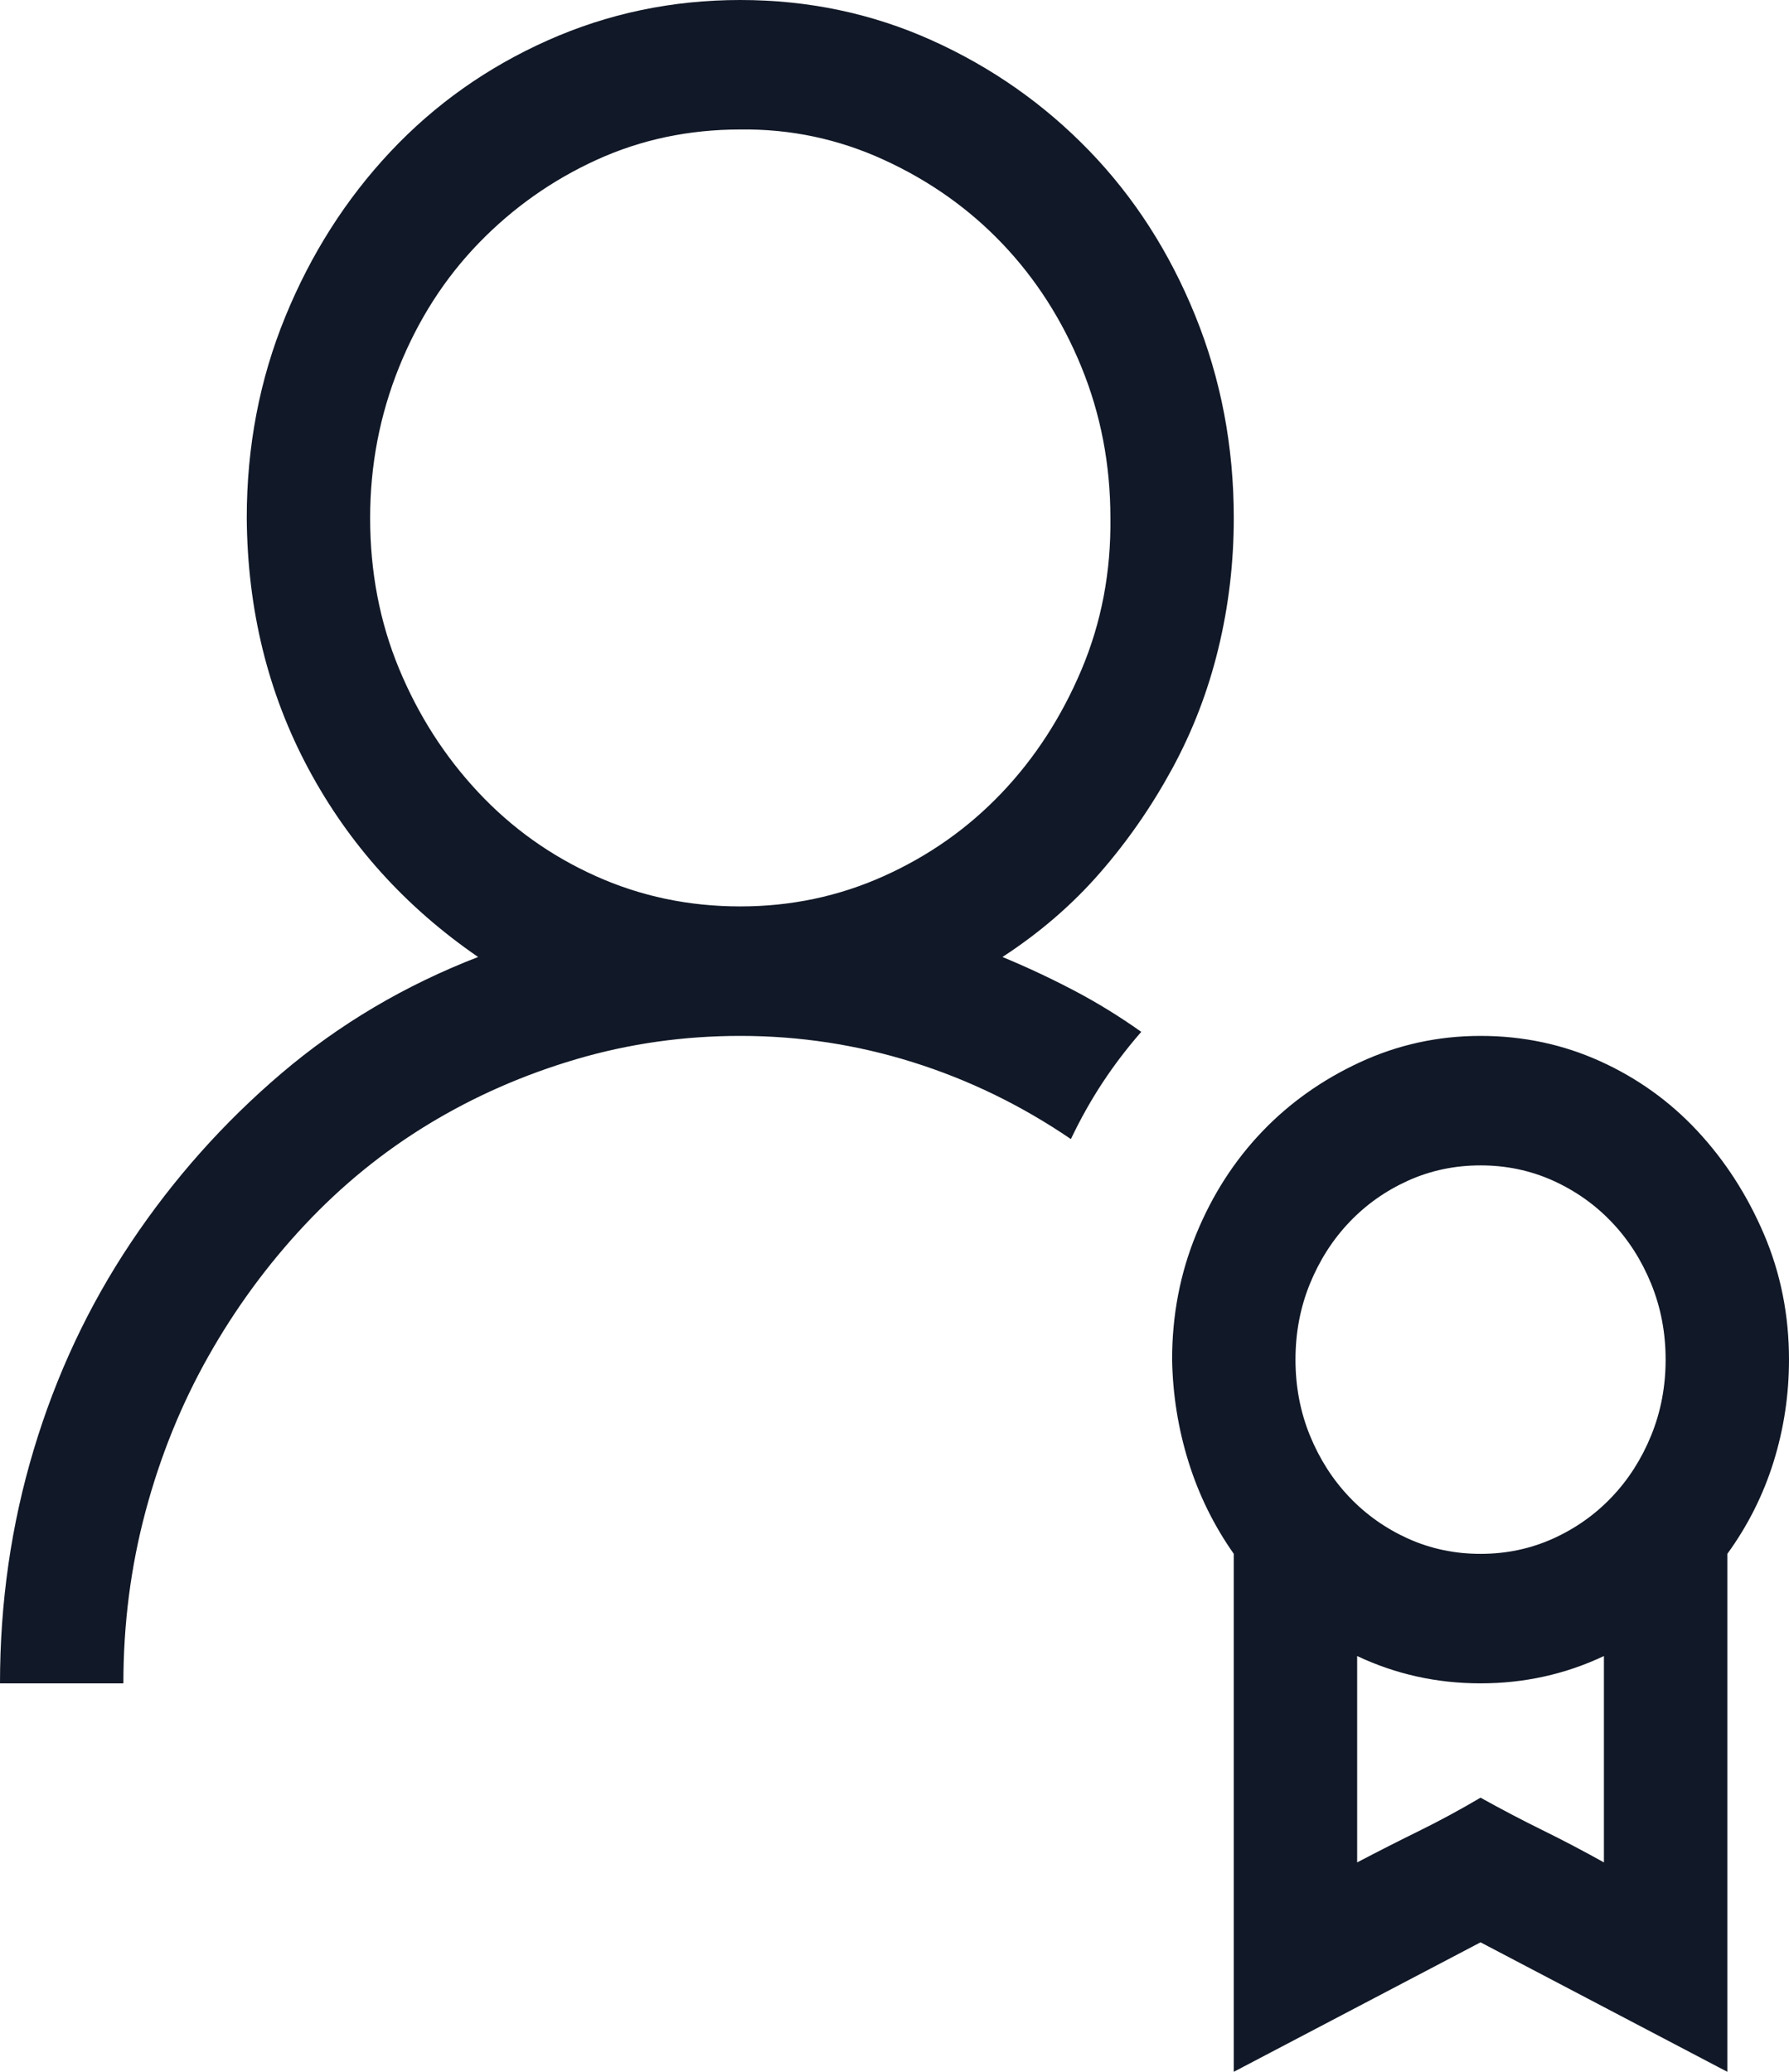 <svg width="57" height="66" viewBox="0 0 57 66" fill="none" xmlns="http://www.w3.org/2000/svg">
<path d="M31.94 30.486C32.718 30.809 33.475 31.163 34.212 31.55C34.949 31.936 35.666 32.377 36.362 32.871C35.912 33.387 35.502 33.924 35.134 34.482C34.765 35.041 34.427 35.643 34.12 36.287C32.544 35.213 30.865 34.397 29.084 33.838C27.302 33.279 25.47 33 23.586 33C21.785 33 20.044 33.247 18.365 33.741C16.686 34.235 15.12 34.923 13.666 35.804C12.213 36.685 10.892 37.759 9.705 39.026C8.517 40.294 7.494 41.69 6.634 43.216C5.774 44.741 5.108 46.385 4.637 48.147C4.166 49.908 3.931 51.734 3.931 53.625H0C0 51.047 0.358 48.565 1.075 46.181C1.791 43.796 2.825 41.594 4.177 39.574C5.528 37.555 7.125 35.761 8.968 34.192C10.81 32.624 12.899 31.389 15.233 30.486C12.919 28.896 11.117 26.898 9.828 24.492C8.538 22.086 7.883 19.422 7.862 16.5C7.862 14.223 8.272 12.085 9.091 10.087C9.909 8.089 11.025 6.338 12.438 4.834C13.851 3.33 15.519 2.148 17.444 1.289C19.369 0.43 21.416 0 23.586 0C25.756 0 27.794 0.43 29.698 1.289C31.602 2.148 33.27 3.319 34.704 4.802C36.137 6.284 37.263 8.035 38.082 10.055C38.901 12.074 39.31 14.223 39.31 16.5C39.31 17.918 39.147 19.304 38.819 20.657C38.491 22.011 38 23.289 37.345 24.492C36.69 25.695 35.922 26.802 35.041 27.811C34.161 28.821 33.127 29.713 31.94 30.486ZM11.793 16.5C11.793 18.219 12.1 19.819 12.714 21.302C13.329 22.784 14.168 24.095 15.233 25.233C16.297 26.372 17.546 27.264 18.98 27.908C20.413 28.553 21.948 28.875 23.586 28.875C25.204 28.875 26.729 28.553 28.162 27.908C29.595 27.264 30.844 26.383 31.909 25.266C32.974 24.148 33.823 22.838 34.458 21.334C35.093 19.83 35.4 18.219 35.379 16.5C35.379 14.803 35.072 13.202 34.458 11.698C33.844 10.194 33.004 8.884 31.94 7.767C30.875 6.649 29.616 5.758 28.162 5.092C26.709 4.426 25.183 4.104 23.586 4.125C21.948 4.125 20.423 4.447 19.01 5.092C17.598 5.736 16.349 6.617 15.264 7.734C14.178 8.852 13.329 10.173 12.714 11.698C12.1 13.224 11.793 14.824 11.793 16.5ZM57 43.312C57 44.43 56.836 45.515 56.509 46.567C56.181 47.62 55.69 48.598 55.035 49.5V66L47.172 61.875L39.31 66V49.5C38.676 48.598 38.194 47.62 37.867 46.567C37.539 45.515 37.365 44.43 37.345 43.312C37.345 41.895 37.601 40.562 38.113 39.316C38.624 38.07 39.321 36.985 40.201 36.062C41.081 35.138 42.126 34.397 43.334 33.838C44.541 33.279 45.821 33 47.172 33C48.524 33 49.793 33.269 50.981 33.806C52.168 34.343 53.202 35.084 54.082 36.029C54.963 36.975 55.669 38.07 56.202 39.316C56.734 40.562 57 41.895 57 43.312ZM47.172 37.125C46.353 37.125 45.586 37.286 44.869 37.608C44.153 37.931 43.528 38.371 42.996 38.93C42.463 39.488 42.044 40.144 41.736 40.895C41.429 41.648 41.276 42.453 41.276 43.312C41.276 44.172 41.429 44.977 41.736 45.73C42.044 46.481 42.463 47.137 42.996 47.695C43.528 48.254 44.153 48.694 44.869 49.017C45.586 49.339 46.353 49.5 47.172 49.5C47.991 49.5 48.759 49.339 49.476 49.017C50.192 48.694 50.817 48.254 51.349 47.695C51.882 47.137 52.301 46.481 52.608 45.73C52.915 44.977 53.069 44.172 53.069 43.312C53.069 42.453 52.915 41.648 52.608 40.895C52.301 40.144 51.882 39.488 51.349 38.93C50.817 38.371 50.192 37.931 49.476 37.608C48.759 37.286 47.991 37.125 47.172 37.125ZM51.103 59.329V52.755C49.875 53.335 48.565 53.625 47.172 53.625C45.78 53.625 44.47 53.335 43.241 52.755V59.329C43.897 58.985 44.552 58.652 45.207 58.33C45.862 58.008 46.517 57.653 47.172 57.267C47.828 57.632 48.483 57.976 49.138 58.298C49.793 58.62 50.448 58.964 51.103 59.329Z" fill="#111827"/>
</svg>
